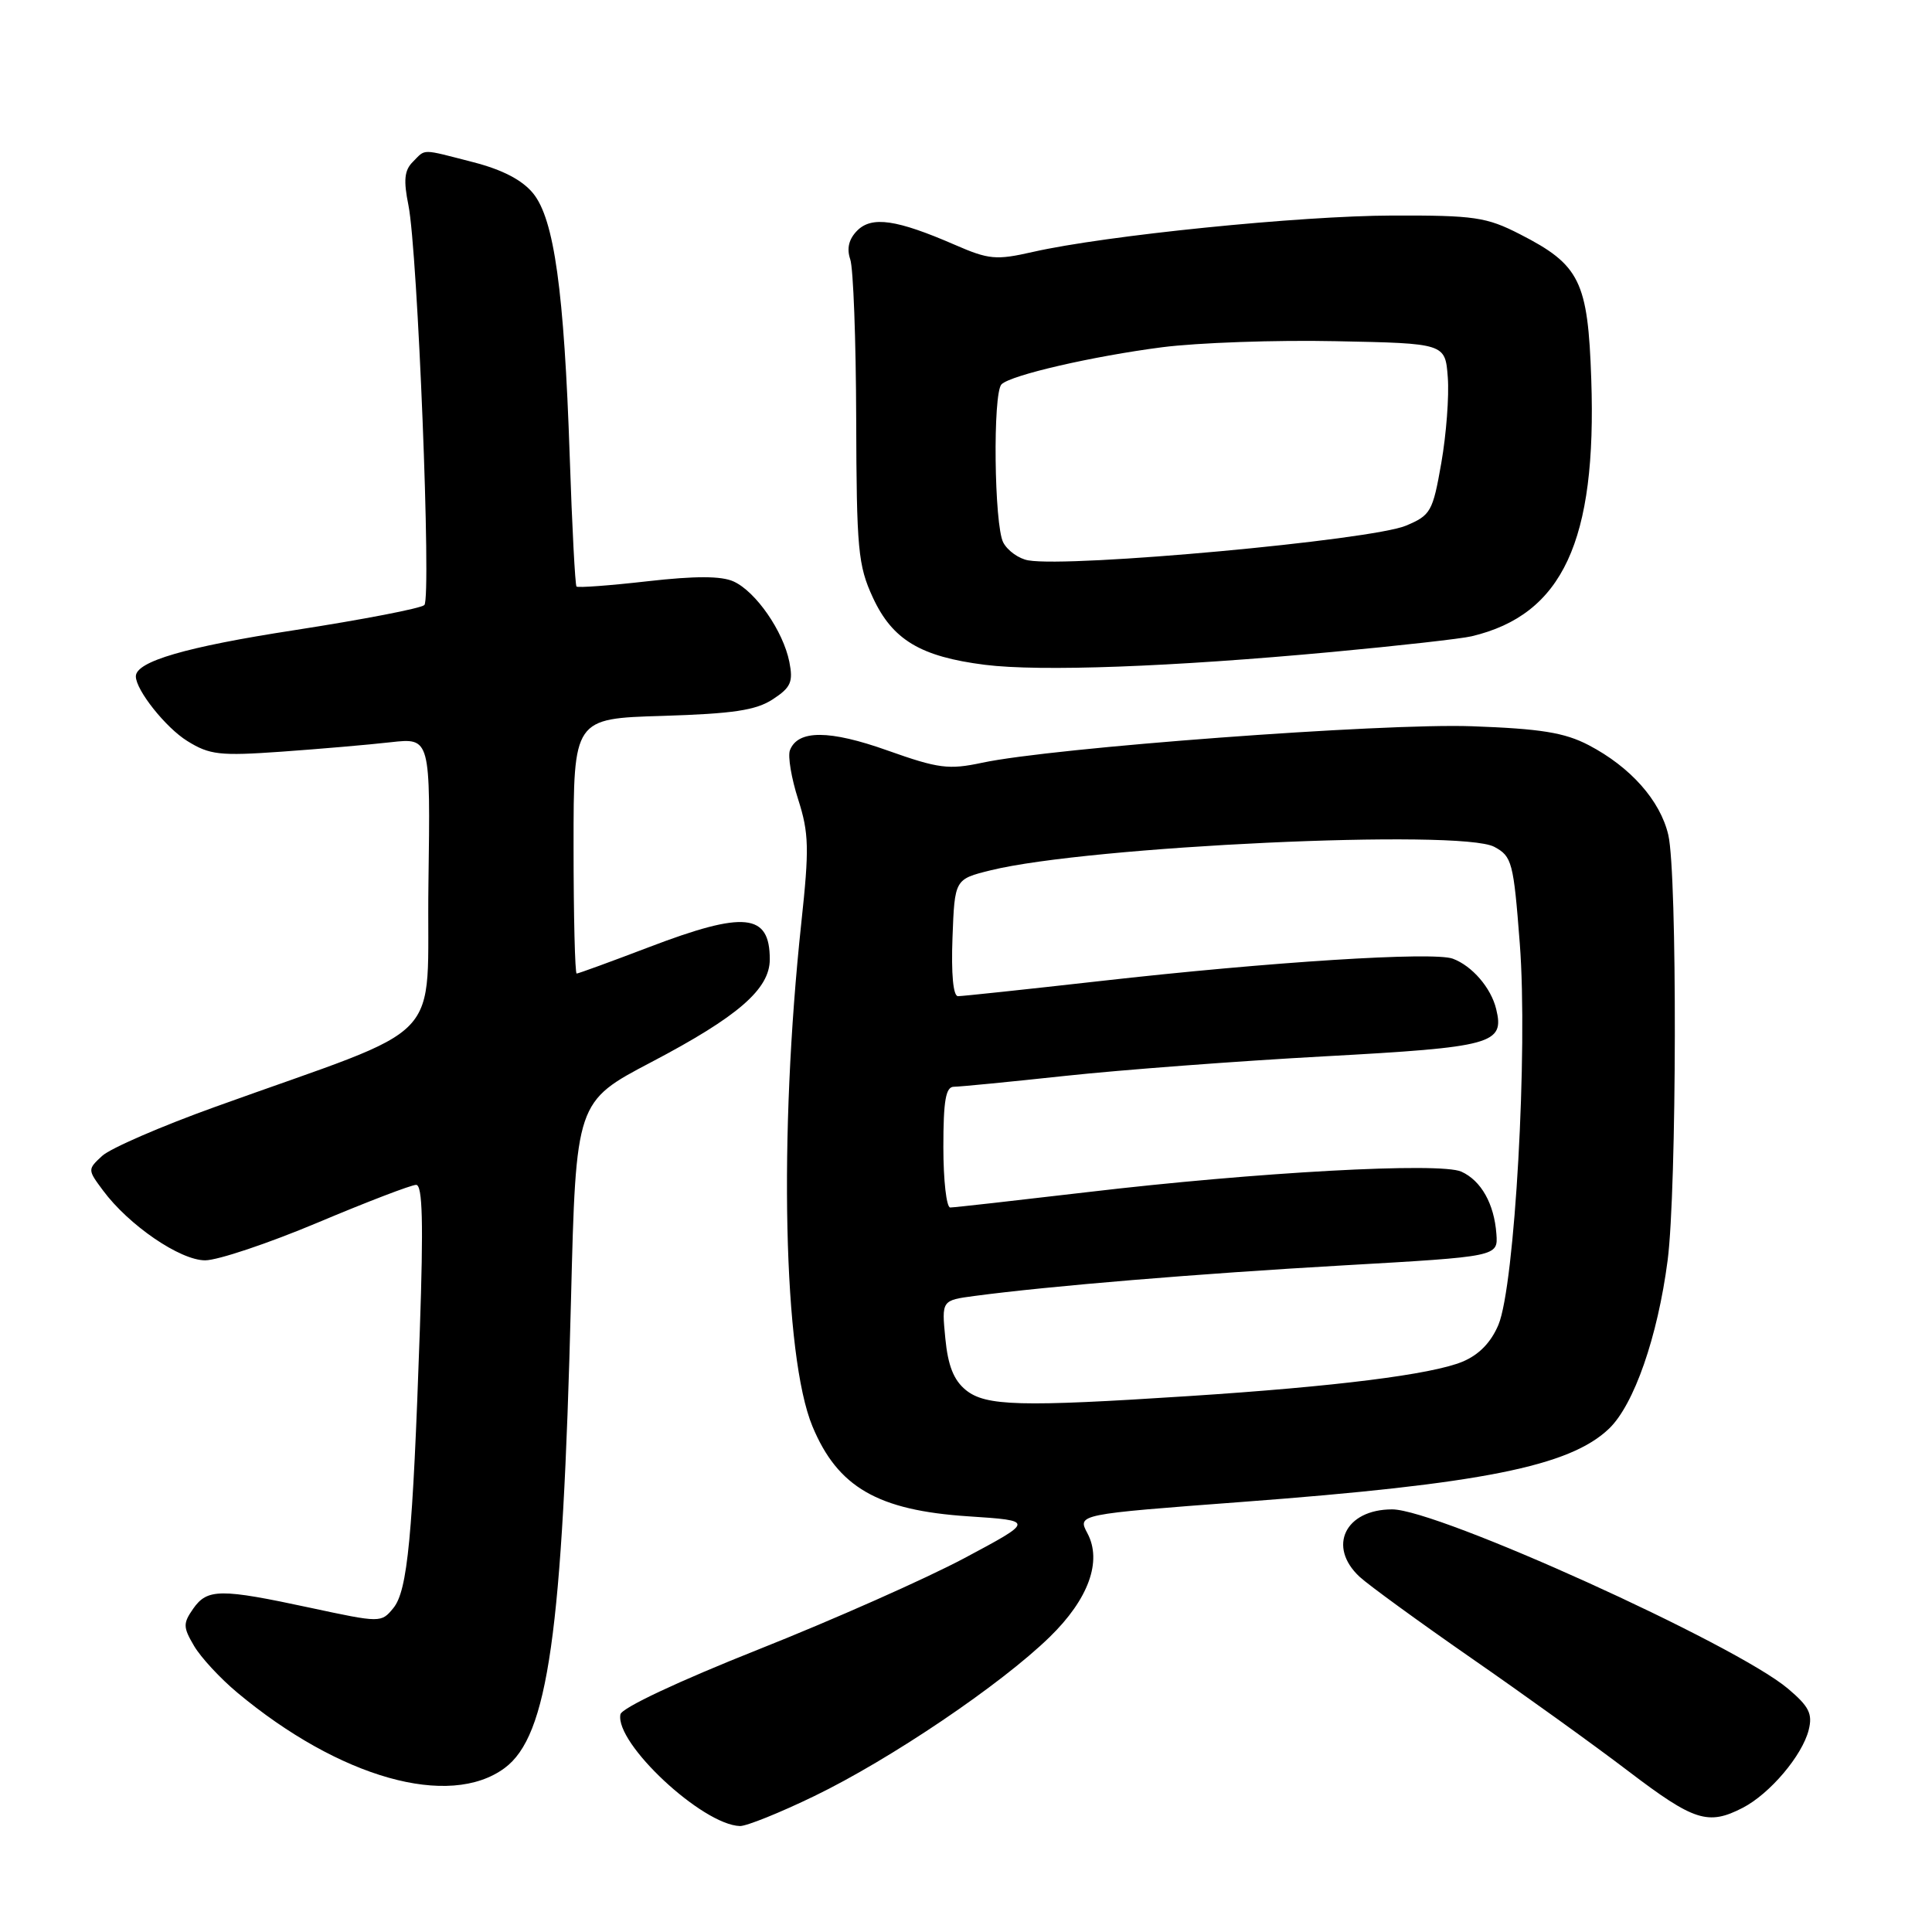 <?xml version="1.0" encoding="UTF-8" standalone="no"?>
<!DOCTYPE svg PUBLIC "-//W3C//DTD SVG 1.1//EN" "http://www.w3.org/Graphics/SVG/1.1/DTD/svg11.dtd" >
<svg xmlns="http://www.w3.org/2000/svg" xmlns:xlink="http://www.w3.org/1999/xlink" version="1.1" viewBox="0 0 256 256">
 <g >
 <path fill="currentColor"
d=" M 107.90 237.99 C 117.97 233.12 132.60 223.23 139.08 216.92 C 144.24 211.90 146.07 206.86 144.08 203.15 C 142.75 200.66 142.82 200.65 164.50 199.02 C 196.33 196.63 207.99 194.30 213.21 189.30 C 216.52 186.12 219.65 177.13 220.97 167.00 C 222.19 157.57 222.26 115.81 221.06 110.64 C 220.00 106.08 216.05 101.63 210.50 98.73 C 207.31 97.07 204.16 96.56 195.00 96.23 C 183.18 95.81 139.45 99.07 130.13 101.07 C 125.71 102.01 124.35 101.84 117.62 99.45 C 109.90 96.70 105.72 96.69 104.67 99.41 C 104.37 100.19 104.86 103.12 105.76 105.92 C 107.19 110.39 107.24 112.41 106.18 122.26 C 103.16 150.47 103.80 179.69 107.65 188.99 C 111.00 197.06 116.30 200.13 128.29 200.92 C 137.08 201.50 137.08 201.50 127.79 206.46 C 122.68 209.18 110.40 214.63 100.50 218.56 C 89.88 222.78 82.38 226.31 82.21 227.16 C 81.46 230.98 93.06 241.81 98.05 241.96 C 98.91 241.98 103.34 240.20 107.90 237.99 Z  M 230.93 239.54 C 234.52 237.68 238.81 232.62 239.66 229.23 C 240.20 227.08 239.71 226.12 236.91 223.75 C 229.91 217.85 190.51 200.00 184.47 200.00 C 178.24 200.00 175.86 204.93 180.15 208.93 C 181.34 210.03 187.98 214.86 194.90 219.67 C 201.83 224.47 211.23 231.23 215.78 234.70 C 224.48 241.32 226.33 241.91 230.93 239.54 Z  M 66.86 234.28 C 72.62 230.03 74.55 216.45 75.66 172.24 C 76.32 145.98 76.32 145.98 86.30 140.74 C 97.80 134.70 102.00 131.06 102.00 127.12 C 102.00 121.01 98.66 120.67 86.00 125.50 C 80.96 127.42 76.64 129.00 76.41 129.00 C 76.19 129.00 76.00 121.40 76.00 112.11 C 76.00 95.21 76.00 95.21 87.79 94.86 C 97.15 94.57 100.17 94.12 102.40 92.66 C 104.80 91.09 105.12 90.36 104.59 87.69 C 103.77 83.62 100.15 78.39 97.21 77.05 C 95.59 76.31 92.15 76.30 85.80 77.02 C 80.81 77.59 76.57 77.90 76.39 77.72 C 76.21 77.54 75.80 69.77 75.49 60.45 C 74.75 38.51 73.43 29.06 70.65 25.63 C 69.21 23.86 66.59 22.49 62.70 21.49 C 55.70 19.69 56.45 19.69 54.70 21.45 C 53.58 22.56 53.45 23.89 54.12 27.20 C 55.35 33.33 57.18 79.22 56.23 80.17 C 55.79 80.61 48.05 82.10 39.02 83.50 C 24.65 85.71 18.00 87.65 18.00 89.62 C 18.00 91.44 21.97 96.43 24.82 98.19 C 27.78 100.03 29.12 100.18 37.32 99.60 C 42.37 99.24 48.87 98.68 51.77 98.35 C 57.04 97.76 57.04 97.76 56.77 117.10 C 56.46 138.95 59.90 135.35 28.50 146.67 C 21.35 149.24 14.62 152.16 13.54 153.16 C 11.60 154.95 11.60 154.99 13.64 157.73 C 17.05 162.34 23.86 167.00 27.18 167.00 C 28.85 167.00 35.56 164.75 42.10 162.00 C 48.63 159.25 54.50 157.00 55.14 157.00 C 55.99 157.00 56.12 161.99 55.63 176.25 C 54.69 203.65 54.01 210.77 52.12 213.08 C 50.51 215.04 50.45 215.04 41.07 213.03 C 29.20 210.48 27.47 210.49 25.60 213.16 C 24.24 215.11 24.25 215.61 25.72 218.10 C 26.62 219.63 29.19 222.40 31.43 224.27 C 44.99 235.59 59.52 239.69 66.86 234.28 Z  M 176.50 86.39 C 185.30 85.57 193.62 84.64 195.00 84.31 C 207.05 81.45 211.59 71.70 210.85 50.24 C 210.41 37.25 209.35 35.10 201.41 31.04 C 196.96 28.76 195.38 28.53 184.50 28.56 C 172.21 28.59 146.49 31.20 136.87 33.38 C 131.99 34.49 131.04 34.41 126.50 32.43 C 118.81 29.09 115.53 28.61 113.59 30.55 C 112.48 31.67 112.17 32.91 112.66 34.36 C 113.07 35.53 113.42 45.05 113.45 55.50 C 113.50 72.80 113.69 74.92 115.66 79.18 C 118.25 84.78 121.97 87.01 130.50 88.09 C 137.83 89.01 155.17 88.37 176.50 86.39 Z  M 127.98 184.19 C 126.37 182.88 125.61 180.96 125.26 177.34 C 124.77 172.30 124.77 172.30 129.14 171.72 C 139.05 170.40 158.73 168.77 178.00 167.67 C 198.50 166.50 198.50 166.50 198.28 163.50 C 197.99 159.51 196.26 156.44 193.64 155.25 C 190.84 153.98 166.52 155.31 144.04 157.97 C 134.57 159.08 126.42 160.00 125.91 160.00 C 125.41 160.00 125.00 156.40 125.00 152.00 C 125.00 145.80 125.32 144.00 126.40 144.00 C 127.18 144.00 133.81 143.35 141.15 142.56 C 148.49 141.77 163.95 140.60 175.50 139.97 C 197.83 138.75 199.38 138.33 198.25 133.70 C 197.57 130.89 195.06 127.98 192.50 127.03 C 189.93 126.08 168.38 127.44 145.73 130.00 C 135.96 131.10 127.50 132.00 126.94 132.00 C 126.30 132.00 126.03 129.05 126.21 124.25 C 126.50 116.50 126.50 116.50 131.27 115.32 C 144.23 112.12 193.56 109.82 198.00 112.21 C 200.35 113.47 200.55 114.23 201.38 125.03 C 202.47 139.20 200.72 170.34 198.55 175.54 C 197.57 177.88 195.96 179.53 193.79 180.43 C 189.69 182.13 176.97 183.73 157.50 184.99 C 135.21 186.44 130.61 186.32 127.98 184.19 Z  M 136.25 74.25 C 135.01 74.04 133.52 72.98 132.94 71.89 C 131.73 69.62 131.53 52.06 132.71 50.92 C 133.98 49.69 144.80 47.20 154.00 46.01 C 158.68 45.41 169.03 45.04 177.00 45.21 C 191.50 45.50 191.50 45.50 191.84 50.00 C 192.03 52.48 191.64 57.58 190.98 61.35 C 189.85 67.80 189.58 68.28 186.28 69.66 C 181.67 71.58 141.88 75.24 136.25 74.25 Z "/>
</g>
</svg>